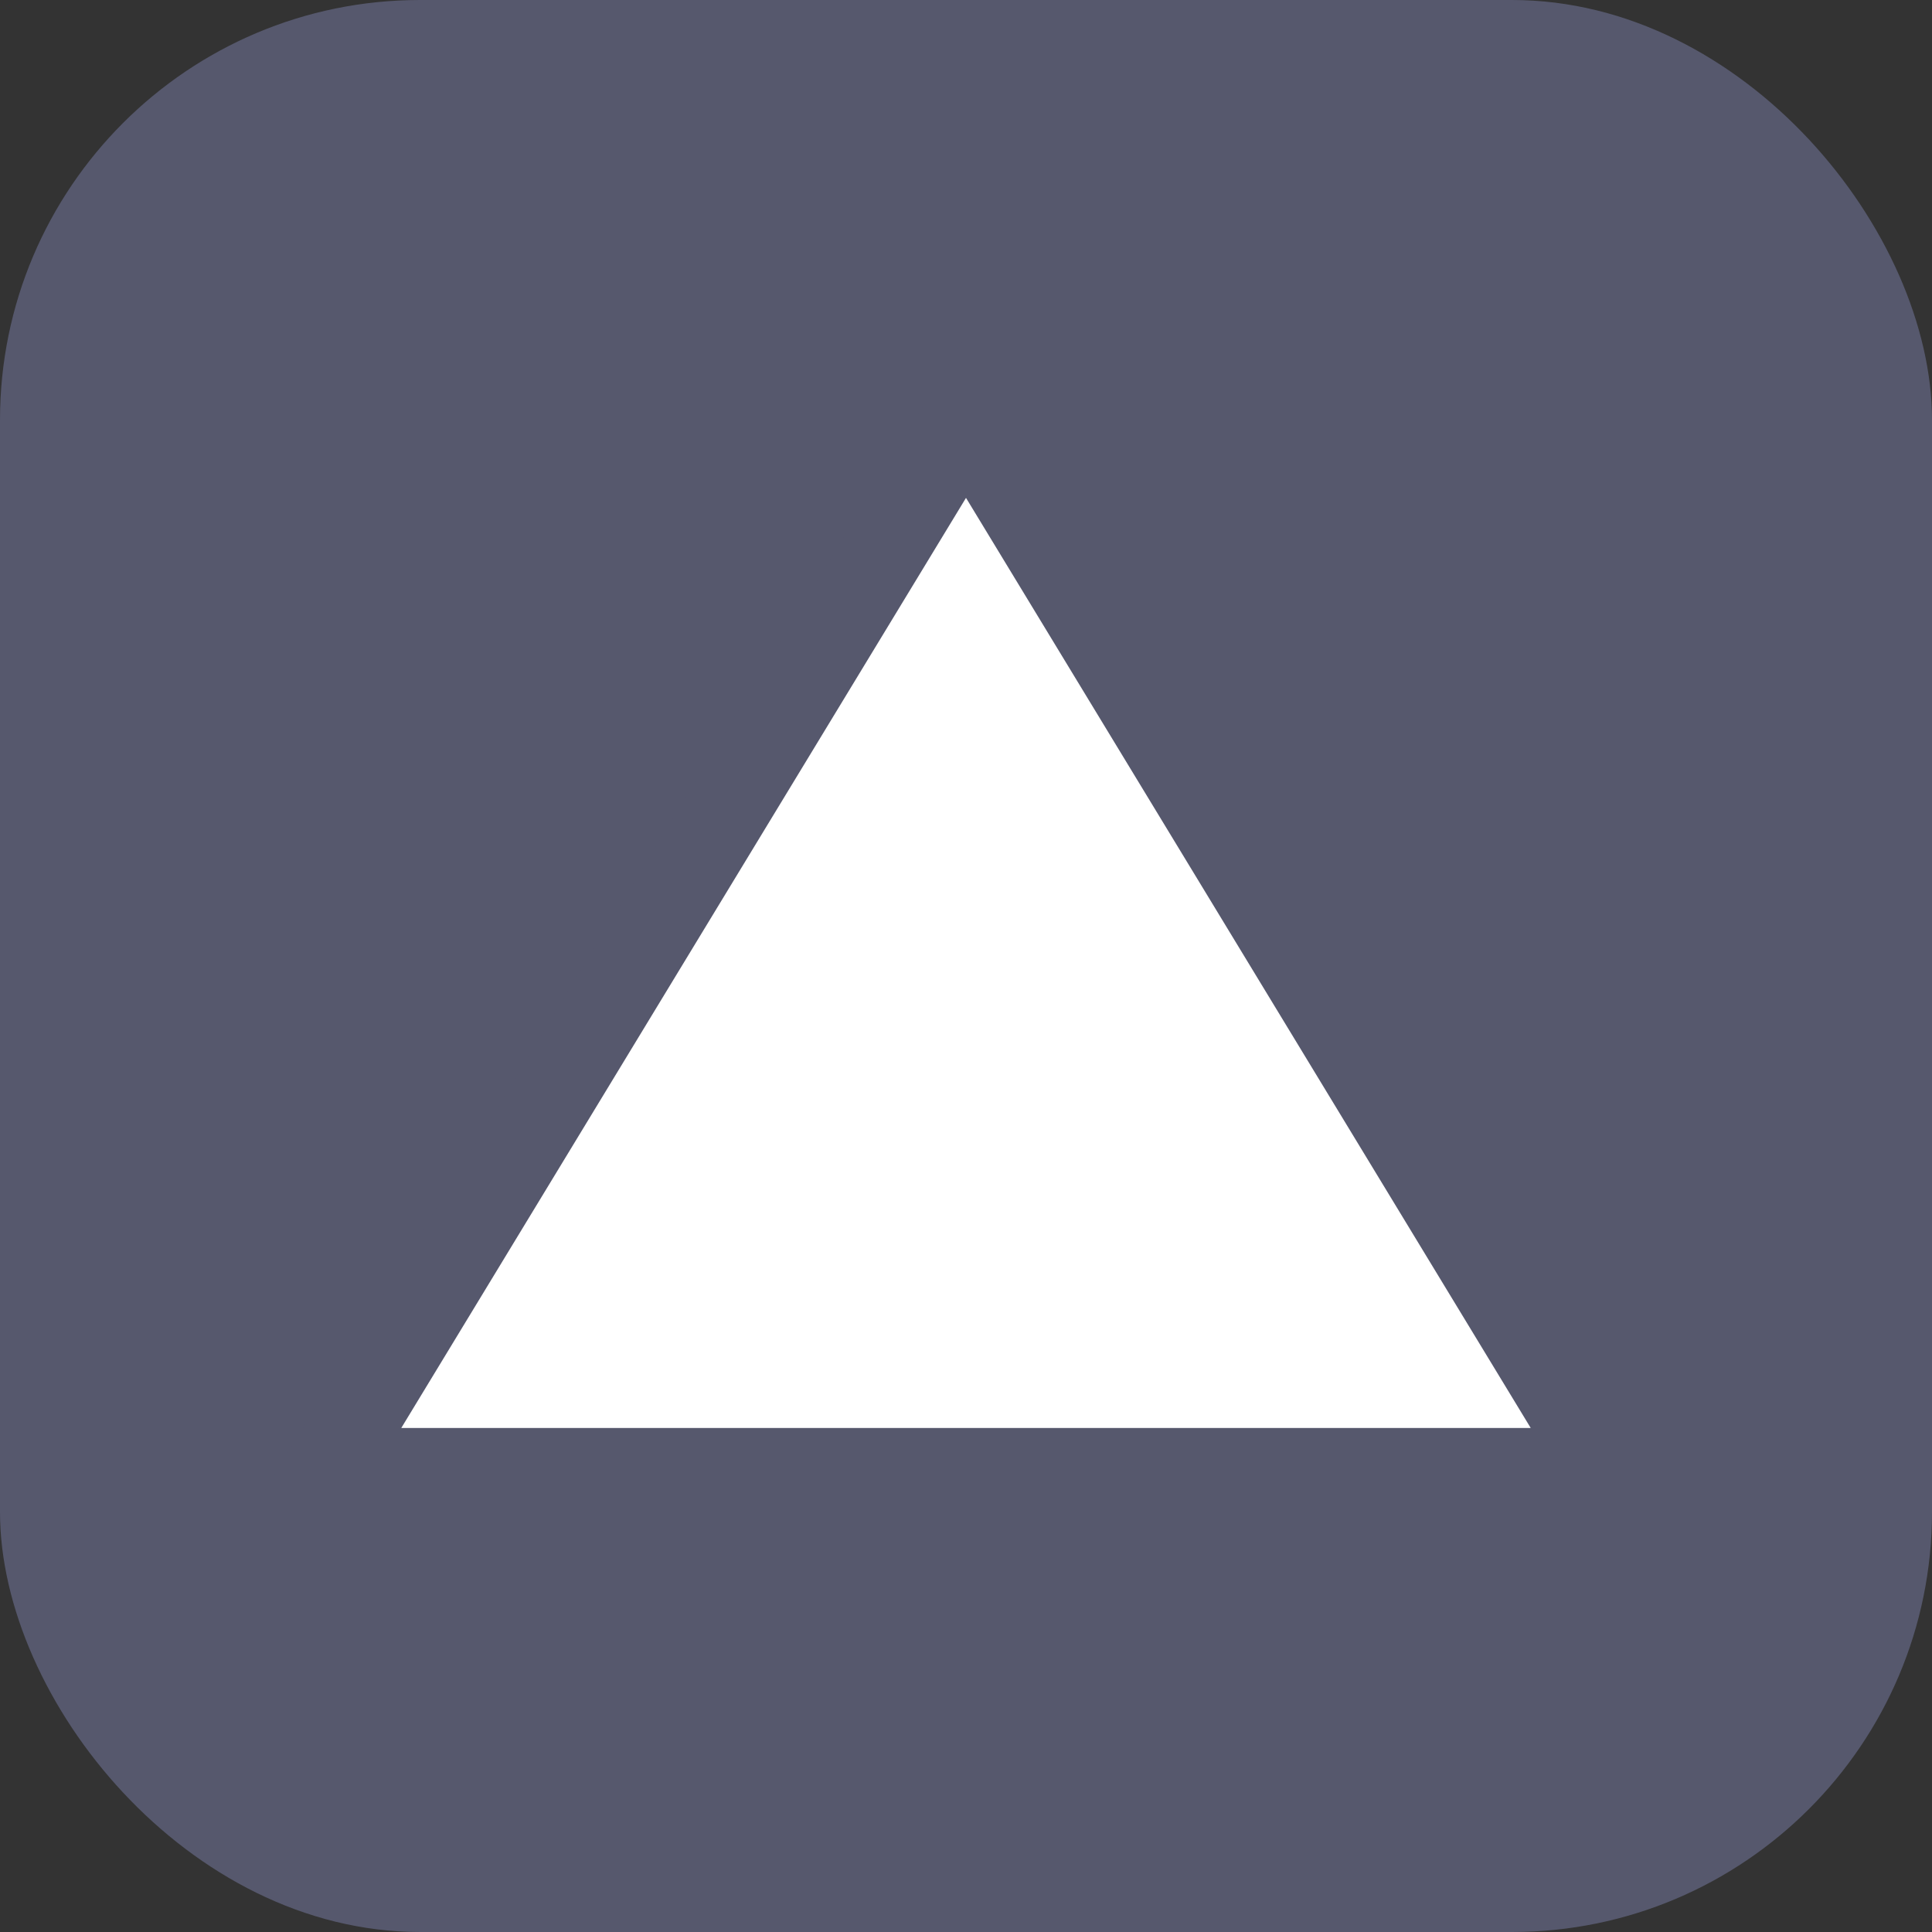 <svg xmlns="http://www.w3.org/2000/svg" width="46" height="46" viewBox="0 0 46 46">
  <rect x="0" y="0" width="46" height="46" fill="#333333" stroke="none"/>
  <g id="Group_58" data-name="Group 58" transform="translate(-4649 -403)">
    <rect id="Rectangle_96" data-name="Rectangle 96" width="46" height="46" rx="10" transform="translate(4649 403)" fill="#56586d"/>
    <g id="Polygon_15" data-name="Polygon 15" transform="translate(4655 411)" fill="#fff">
      <path d="M 32.223 27 L 1.777 27 L 17 1.927 L 32.223 27 Z" stroke="none"/>
      <path d="M 17 3.854 L 3.554 26 L 30.446 26 L 17 3.854 M 17 0 L 34 28 L 0 28 L 17 0 Z" stroke="none" fill="#56586d"/>
    </g>
  </g>
</svg>
